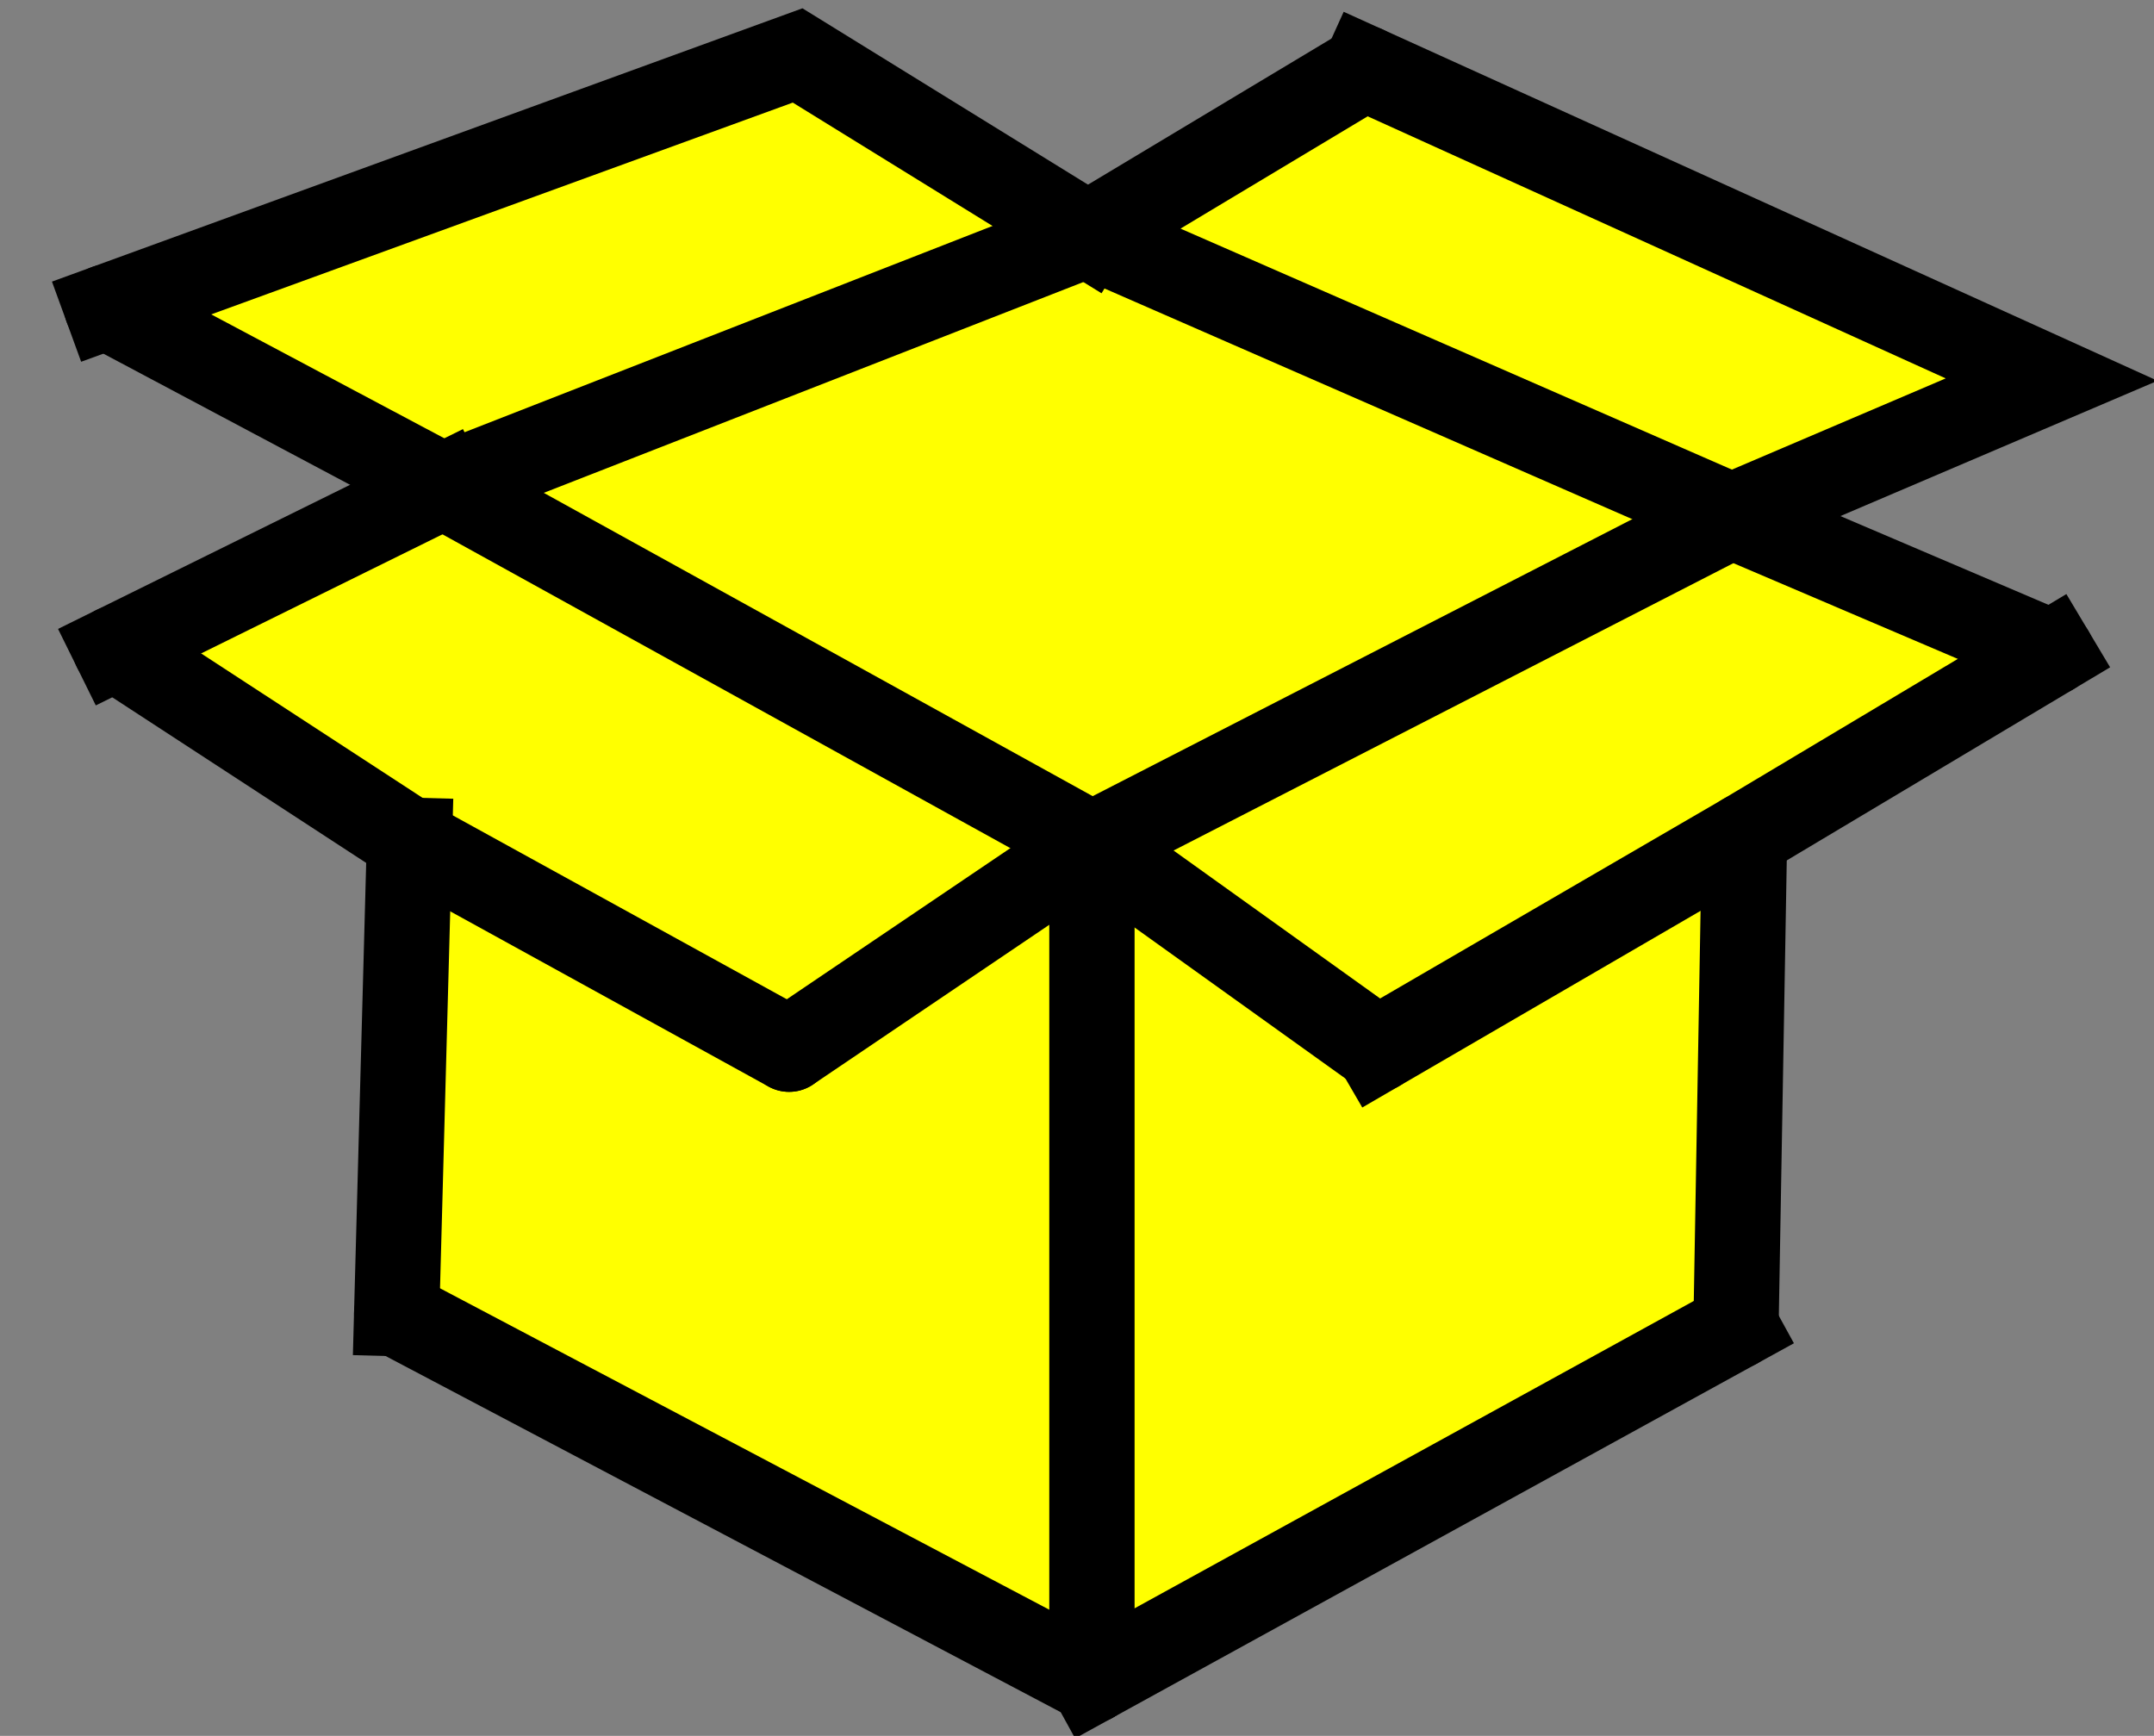 <?xml version="1.0" encoding="UTF-8" standalone="no"?>
<svg xmlns:xlink="http://www.w3.org/1999/xlink" height="20.35px" width="25.25px" xmlns="http://www.w3.org/2000/svg">
  <rect width="100%" height="100%" fill="#808080" stroke="none"/>
  <g transform="matrix(1.0, 0.0, 0.0, 1.0, -0.95, -3.85)">
    <path d="M16.95 4.65 L25.0 8.3 21.25 9.9 25.0 11.5 21.4 13.65 21.3 19.4 13.75 23.55 5.6 19.25 5.75 13.7 2.3 11.45 6.15 9.55 2.2 7.45 10.3 4.5 13.7 6.6 16.95 4.65 M13.75 13.75 L10.2 16.15 13.75 13.75 6.15 9.55 13.75 13.75 21.25 9.9 13.75 13.75 17.1 16.15 13.75 13.75 13.75 23.55 13.75 13.75 M13.7 6.6 L6.15 9.55 13.7 6.6 21.25 9.9 13.7 6.6 M21.4 13.65 L17.1 16.15 21.4 13.65 M10.2 16.15 L5.75 13.7 10.2 16.15" fill="#ffff00" fill-rule="evenodd" stroke="none"/>
    <path d="M16.95 4.65 L25.0 8.3 21.25 9.9 M25.0 11.5 L21.4 13.65 17.1 16.15 M21.3 19.4 L13.75 23.55 M5.6 19.25 L5.75 13.7 M2.3 11.45 L6.15 9.55 M2.2 7.45 L10.3 4.5 13.7 6.6" fill="none" stroke="#000000" stroke-linecap="square" stroke-linejoin="miter-clip" stroke-miterlimit="3.0" stroke-width="1.0"/>
    <path d="M10.2 16.15 L13.75 13.75" fill="none" stroke="#000000" stroke-linecap="round" stroke-linejoin="miter-clip" stroke-miterlimit="3.0" stroke-width="1.0"/>
    <path d="M13.75 13.75 L6.15 9.55 M21.25 9.9 L13.75 13.75 13.75 23.55" fill="none" stroke="#000000" stroke-linecap="round" stroke-linejoin="round" stroke-width="1.0"/>
    <path d="M21.25 9.9 L25.0 11.5 M21.4 13.65 L21.3 19.4 M13.75 23.55 L5.6 19.25 M5.75 13.7 L2.3 11.45 M6.15 9.55 L2.2 7.45 M13.7 6.6 L16.95 4.65 M6.15 9.55 L13.7 6.6 21.25 9.9 M13.75 13.75 L17.1 16.15" fill="none" stroke="#000000" stroke-linecap="round" stroke-linejoin="miter-clip" stroke-miterlimit="3.0" stroke-width="1.0"/>
    <path d="M5.75 13.7 L10.2 16.15" fill="none" stroke="#000000" stroke-linecap="round" stroke-linejoin="miter-clip" stroke-miterlimit="3.0" stroke-width="1.0"/>
  </g>
</svg>
